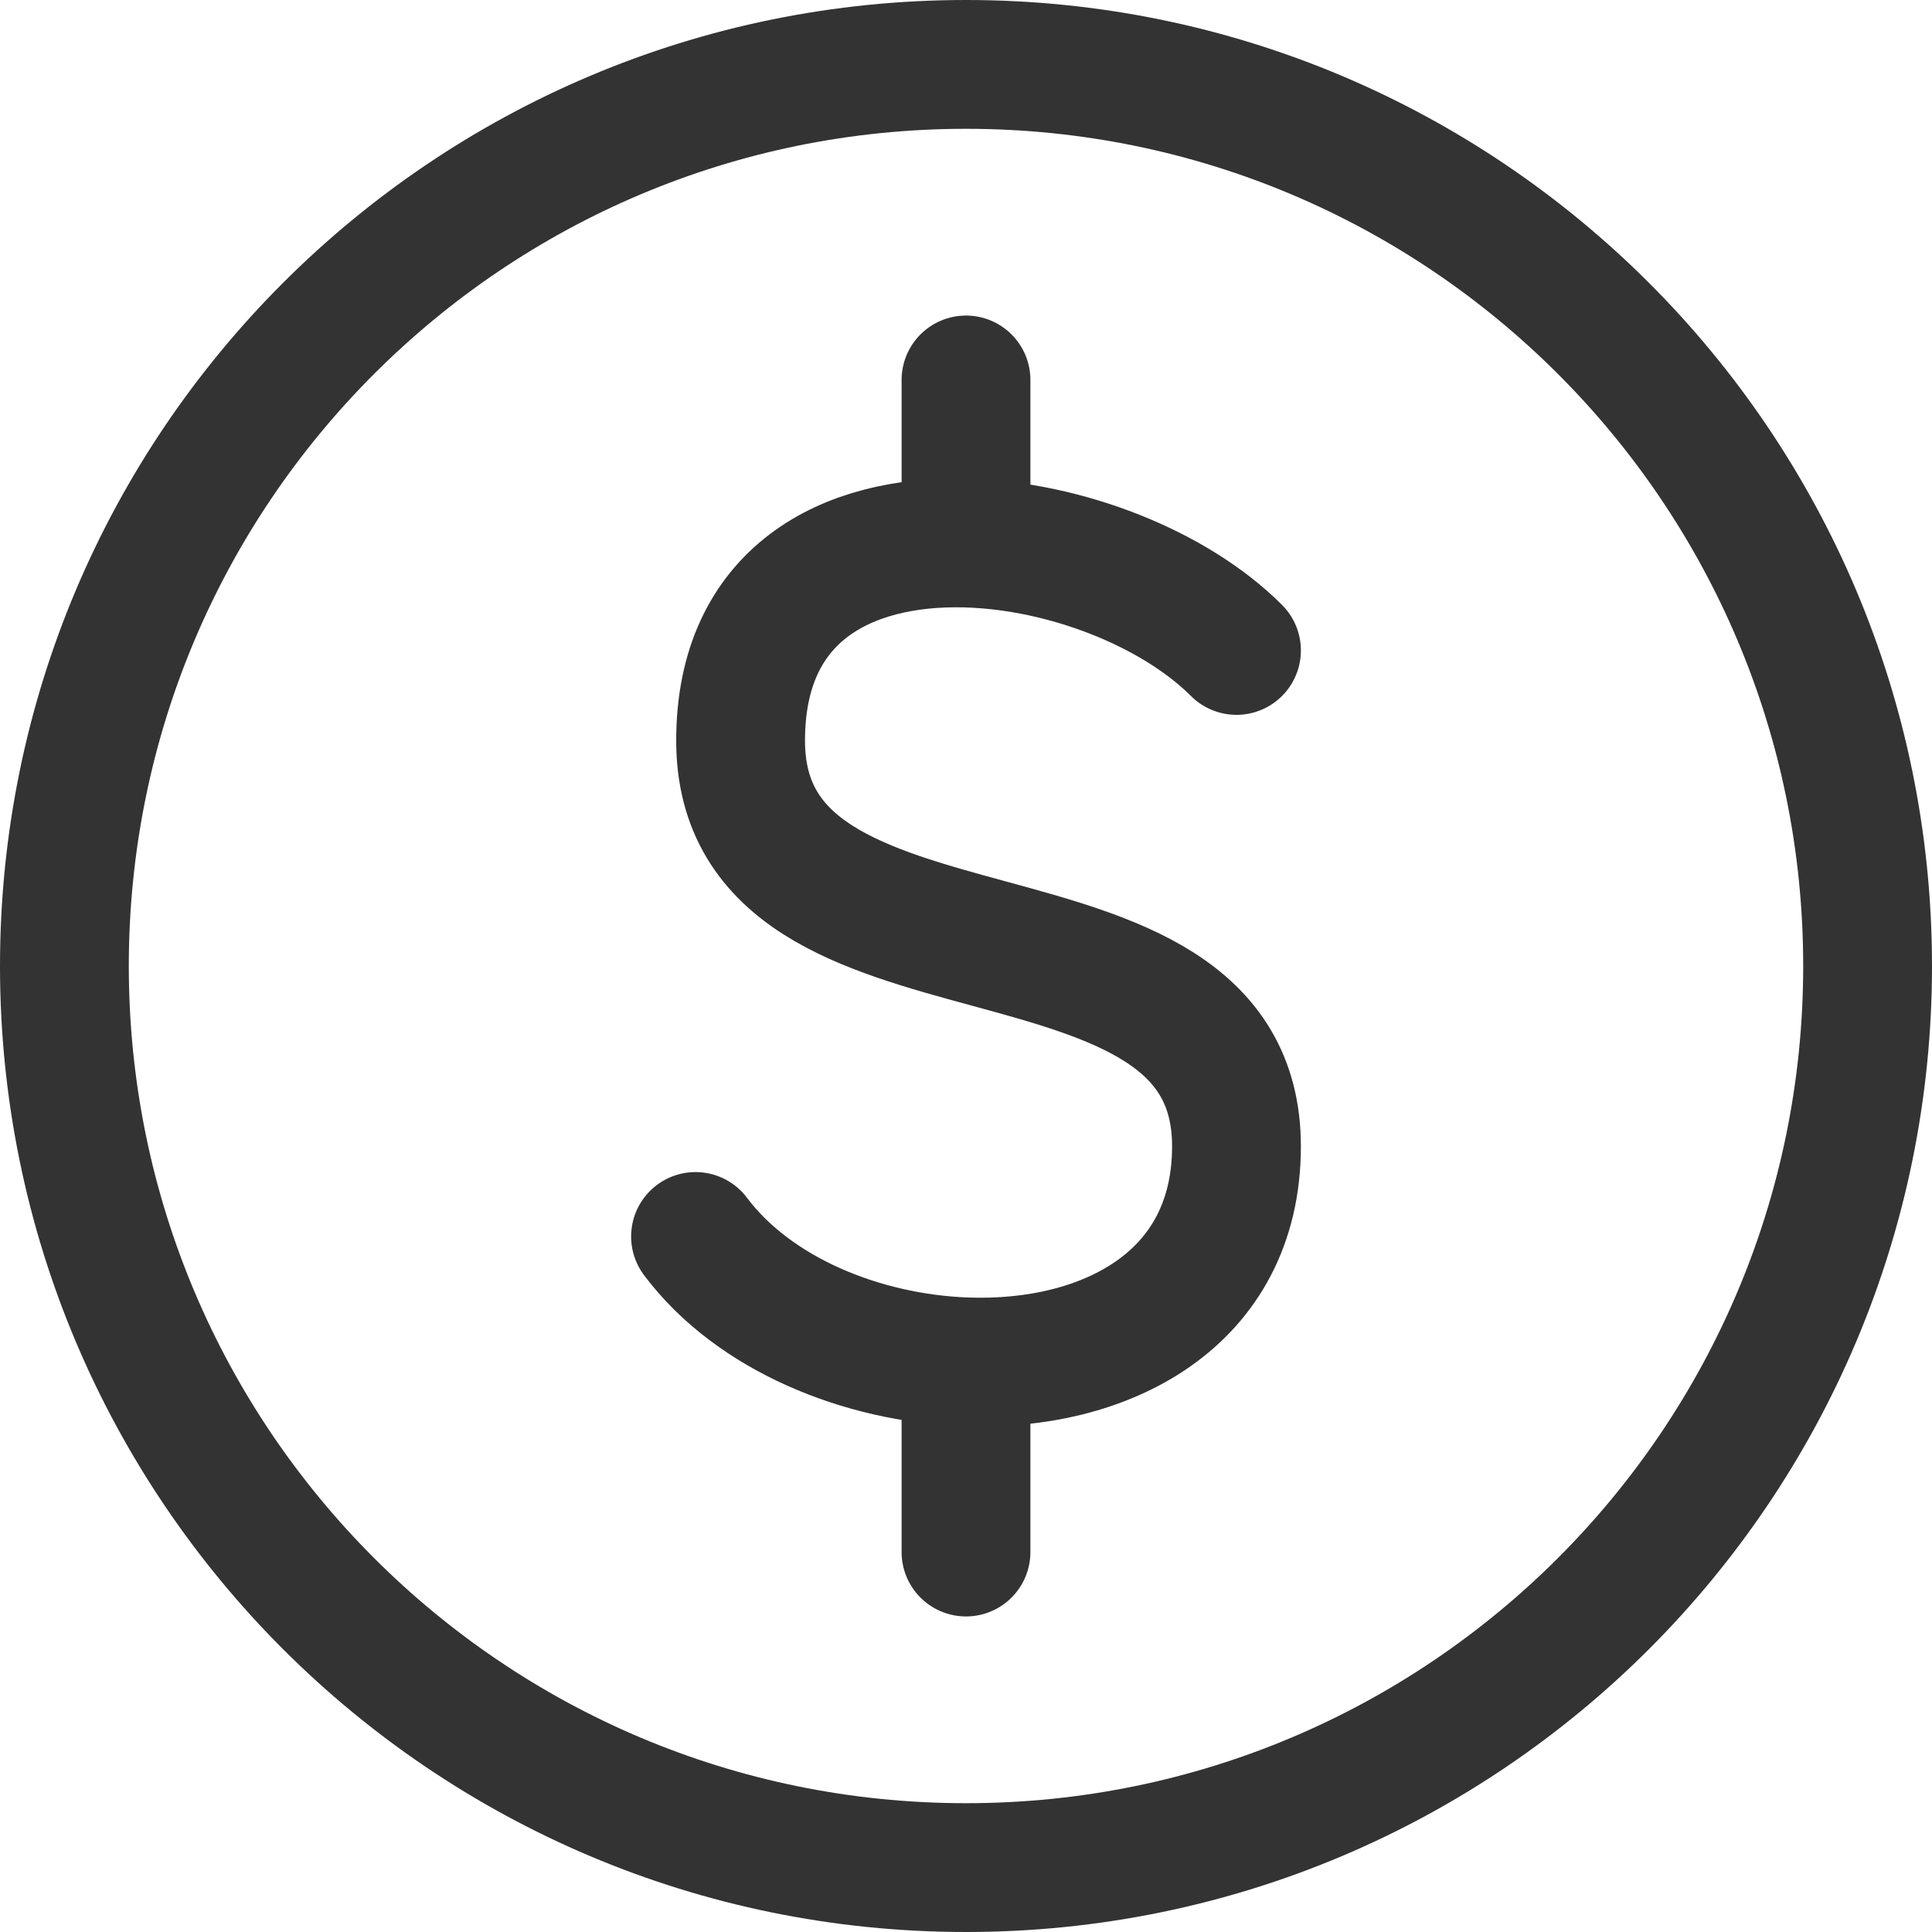 <svg width="30" height="30" viewBox="0 0 30 30" fill="none" xmlns="http://www.w3.org/2000/svg">
<g opacity="0.8">
<path d="M15 29C22.732 29 29 22.732 29 15C29 7.268 22.732 1 15 1C7.268 1 1 7.268 1 15C1 22.732 7.268 29 15 29Z" stroke="black" stroke-width="2" stroke-linecap="round" stroke-linejoin="round"/>
<path d="M19.2 10.1C18.241 9.141 16.552 8.474 15 8.432M15 8.432C13.153 8.383 11.5 9.218 11.5 11.5C11.5 15.7 19.2 13.6 19.2 17.8C19.2 20.195 17.151 21.225 15 21.147M15 8.432V5.9M10.8 19.2C11.702 20.403 13.38 21.089 15 21.147M15 21.147V24.1" stroke="black" stroke-width="2" stroke-linecap="round" stroke-linejoin="round"/>
</g>
</svg>
